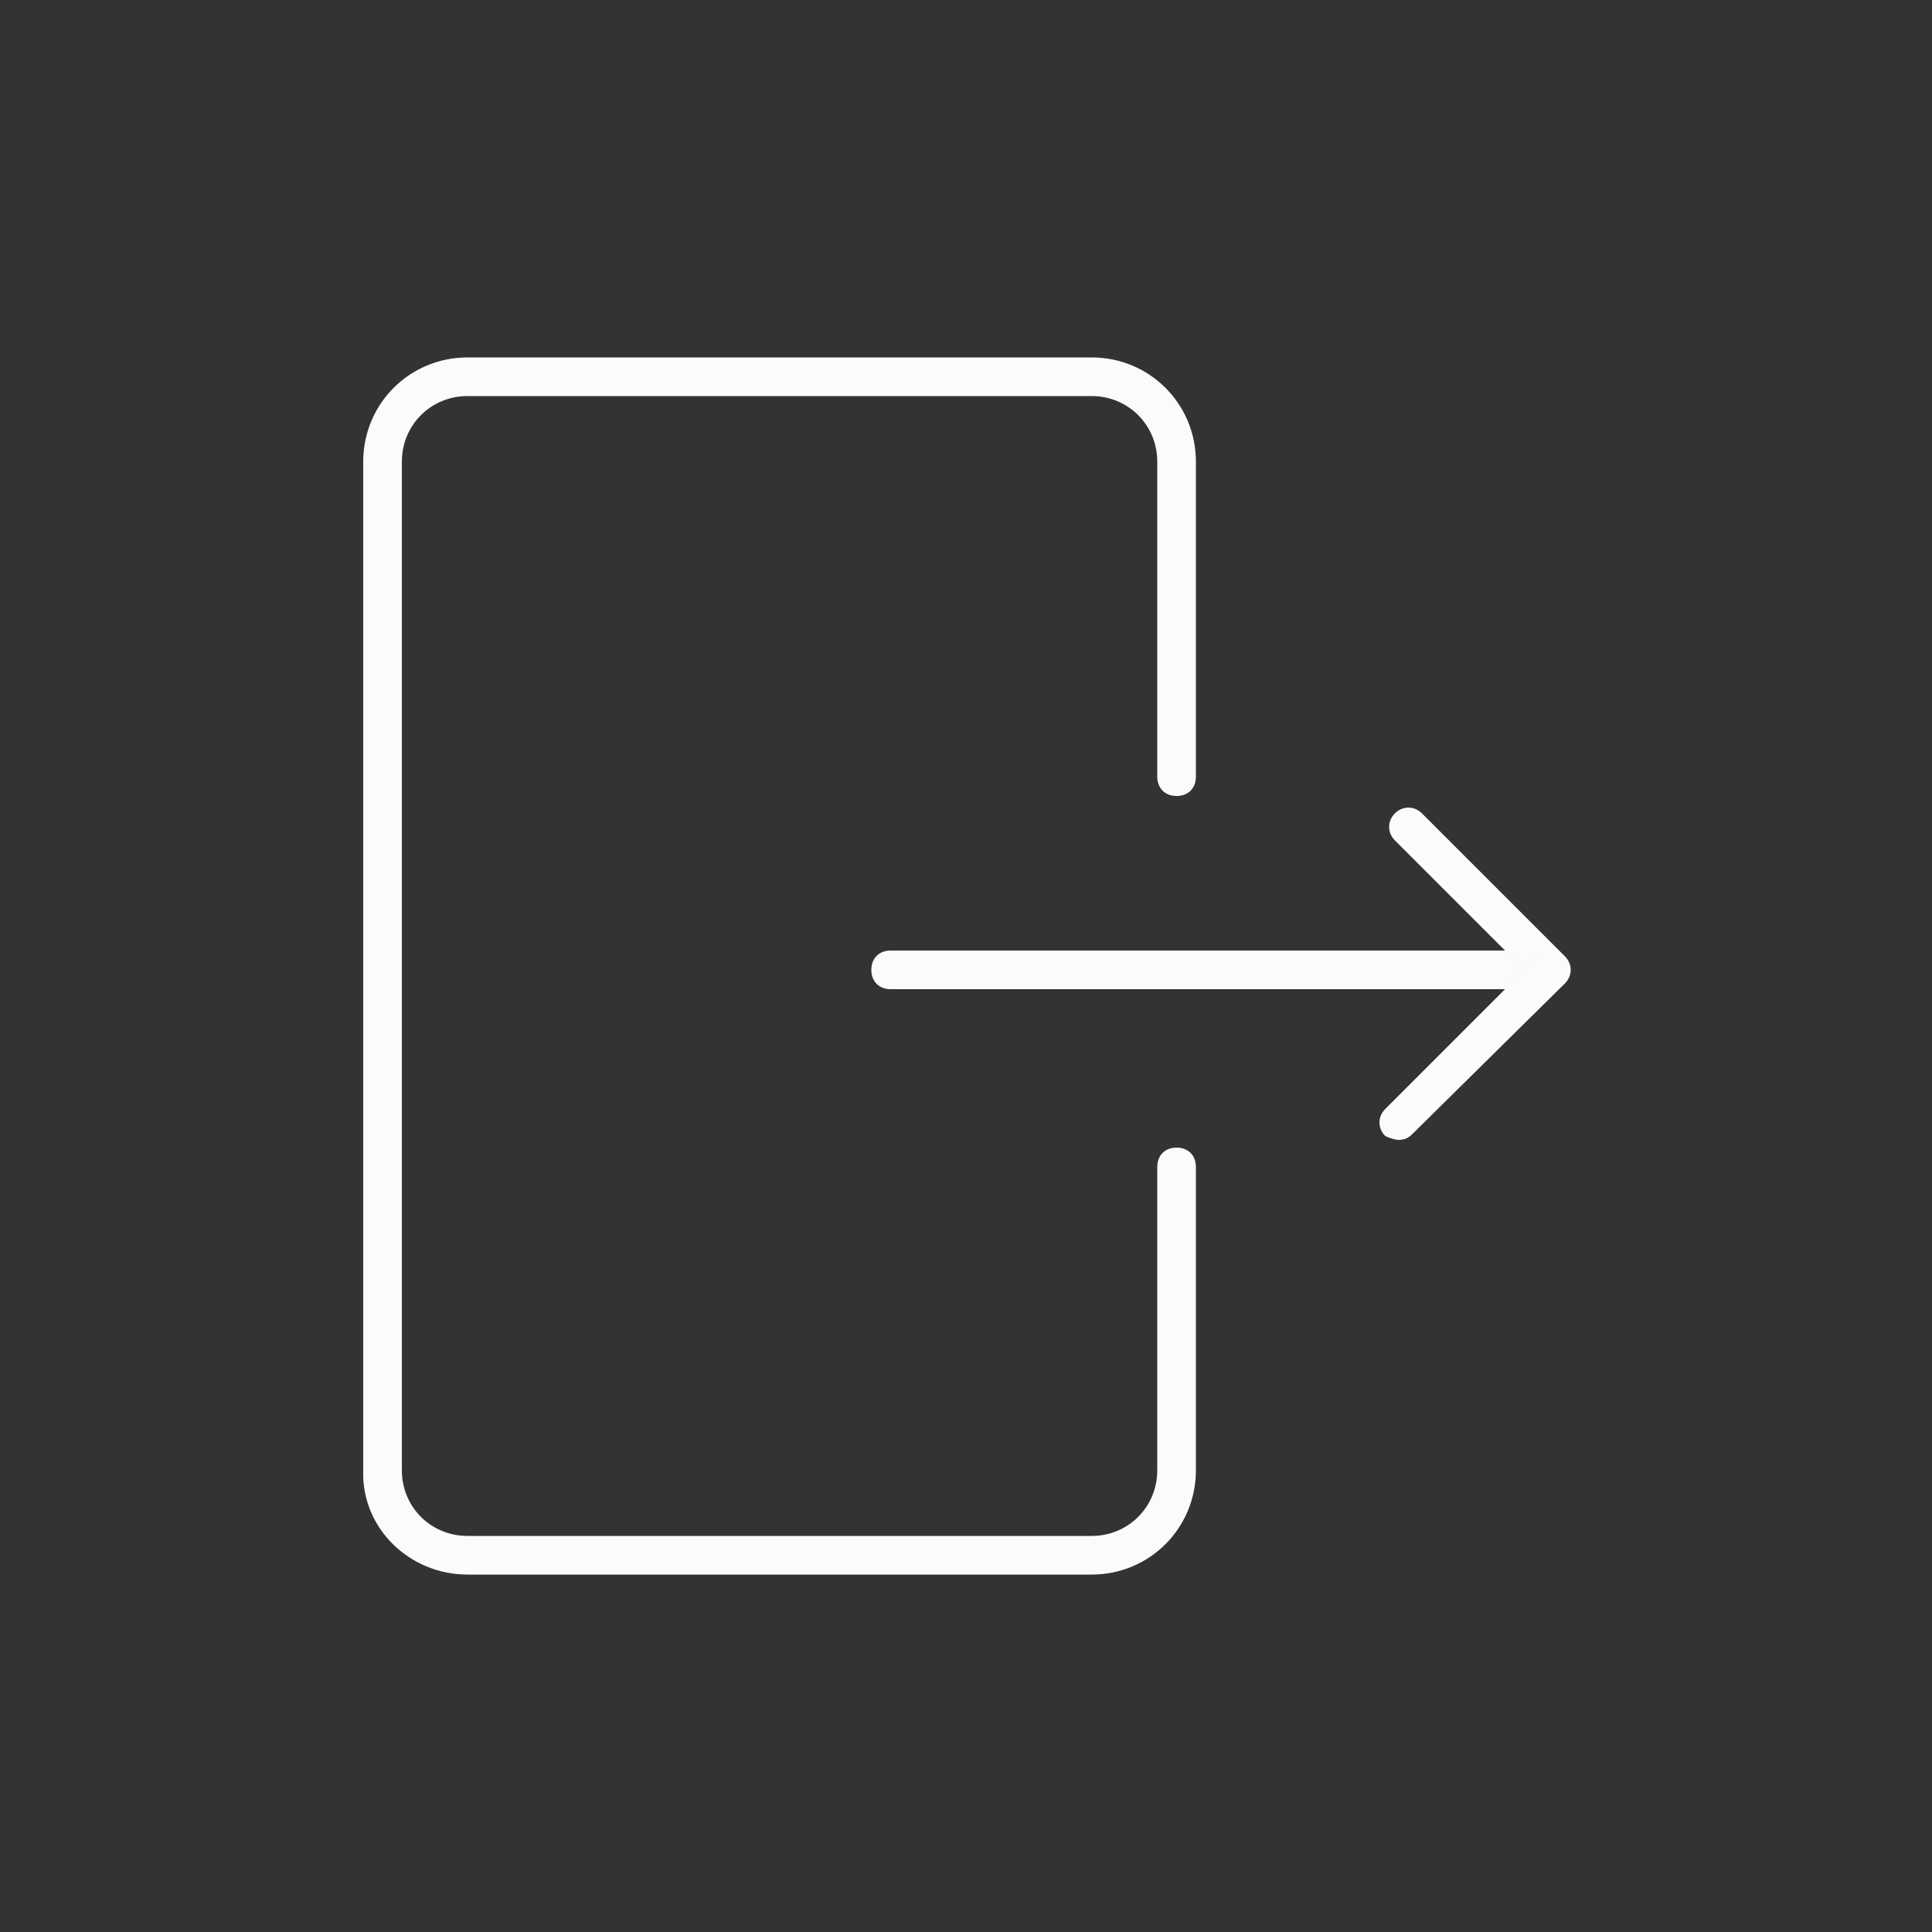 <svg width="100" height="100" viewBox="0 0 100 100" fill="none" xmlns="http://www.w3.org/2000/svg">
<rect x="0" y="0" width="100" height="100" fill="#333333" stroke="none"/>
<path d="M24.2 81.5H56.5C59.5 81.5 61.9 79.1 61.9 76.1V60.4C61.9 59.8 61.5 59.4 60.9 59.4C60.3 59.4 59.9 59.8 59.9 60.4V76.1C59.9 78 58.4 79.5 56.5 79.5H24.2C22.3 79.5 20.8 78 20.8 76.1V23.9C20.8 22 22.3 20.5 24.2 20.5H56.5C58.4 20.5 59.9 22 59.9 23.9V40.2C59.9 40.8 60.3 41.2 60.9 41.2C61.5 41.2 61.9 40.8 61.9 40.2V23.9C61.9 20.9 59.5 18.5 56.5 18.5H24.2C21.2 18.5 18.8 20.9 18.8 23.9V76.1C18.7 79.1 21.2 81.5 24.2 81.5Z" fill="#FBFBFB"/>
<path d="M46.1 51.2H80.2C80.8 51.2 81.2 50.8 81.2 50.2C81.2 49.6 80.8 49.2 80.2 49.2H46.1C45.5 49.2 45.1 49.6 45.1 50.2C45.1 50.8 45.5 51.2 46.1 51.2Z" fill="#FBFBFB"/>
<path d="M80.3 51.2C80.6 51.2 80.8 51.1 81 50.9C81.4 50.5 81.4 49.9 81 49.5L73.6 42.1C73.2 41.7 72.6 41.7 72.2 42.1C71.8 42.5 71.8 43.1 72.2 43.5L79.6 50.9C79.7 51.1 80 51.2 80.3 51.2Z" fill="#FBFBFB"/>
<path d="M72.4 59C72.7 59 72.9 58.9 73.1 58.7L80.9 51C81.3 50.6 81.3 50 80.9 49.6C80.5 49.2 79.9 49.2 79.5 49.6L71.7 57.4C71.3 57.8 71.3 58.4 71.7 58.8C71.9 58.9 72.2 59 72.4 59Z" fill="#FBFBFB"/>
</svg>

